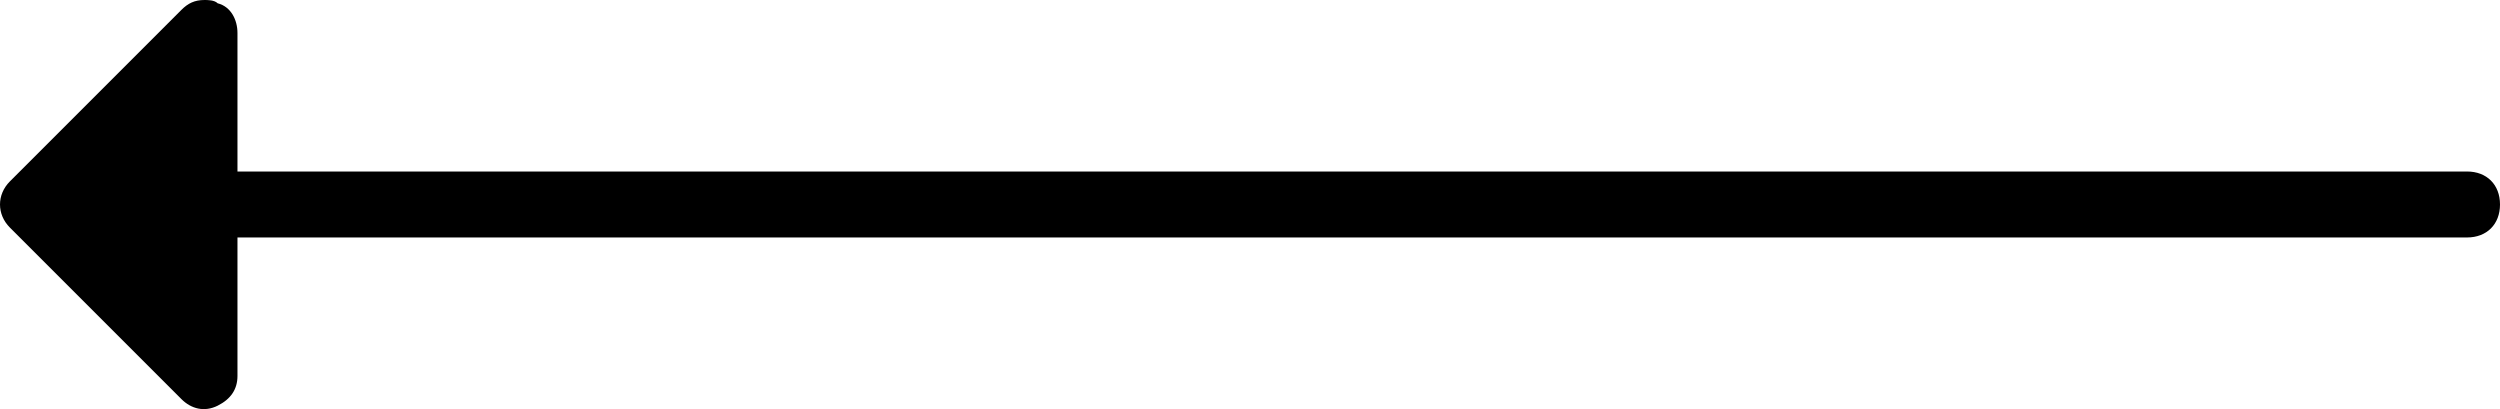 <?xml version="1.0" encoding="utf-8"?>
<!-- Generator: Adobe Illustrator 23.1.0, SVG Export Plug-In . SVG Version: 6.00 Build 0)  -->
<svg version="1.1" id="Layer_1" xmlns="http://www.w3.org/2000/svg" xmlns:xlink="http://www.w3.org/1999/xlink" x="0px" y="0px"
	 viewBox="0 0 75.8 12.4" style="enable-background:new 0 0 75.8 12.4;" xml:space="preserve">
<path d="M74.8,5.2H7.2V1c0-0.4-0.2-0.8-0.6-0.9C6.5,0,6.3,0,6.2,0C5.9,0,5.7,0.1,5.5,0.3L0.3,5.5c-0.4,0.4-0.4,1,0,1.4l5.2,5.2
	c0.3,0.3,0.7,0.4,1.1,0.2s0.6-0.5,0.6-0.9V7.2h67.6c0.6,0,1-0.4,1-1S75.4,5.2,74.8,5.2z"/>
</svg>

